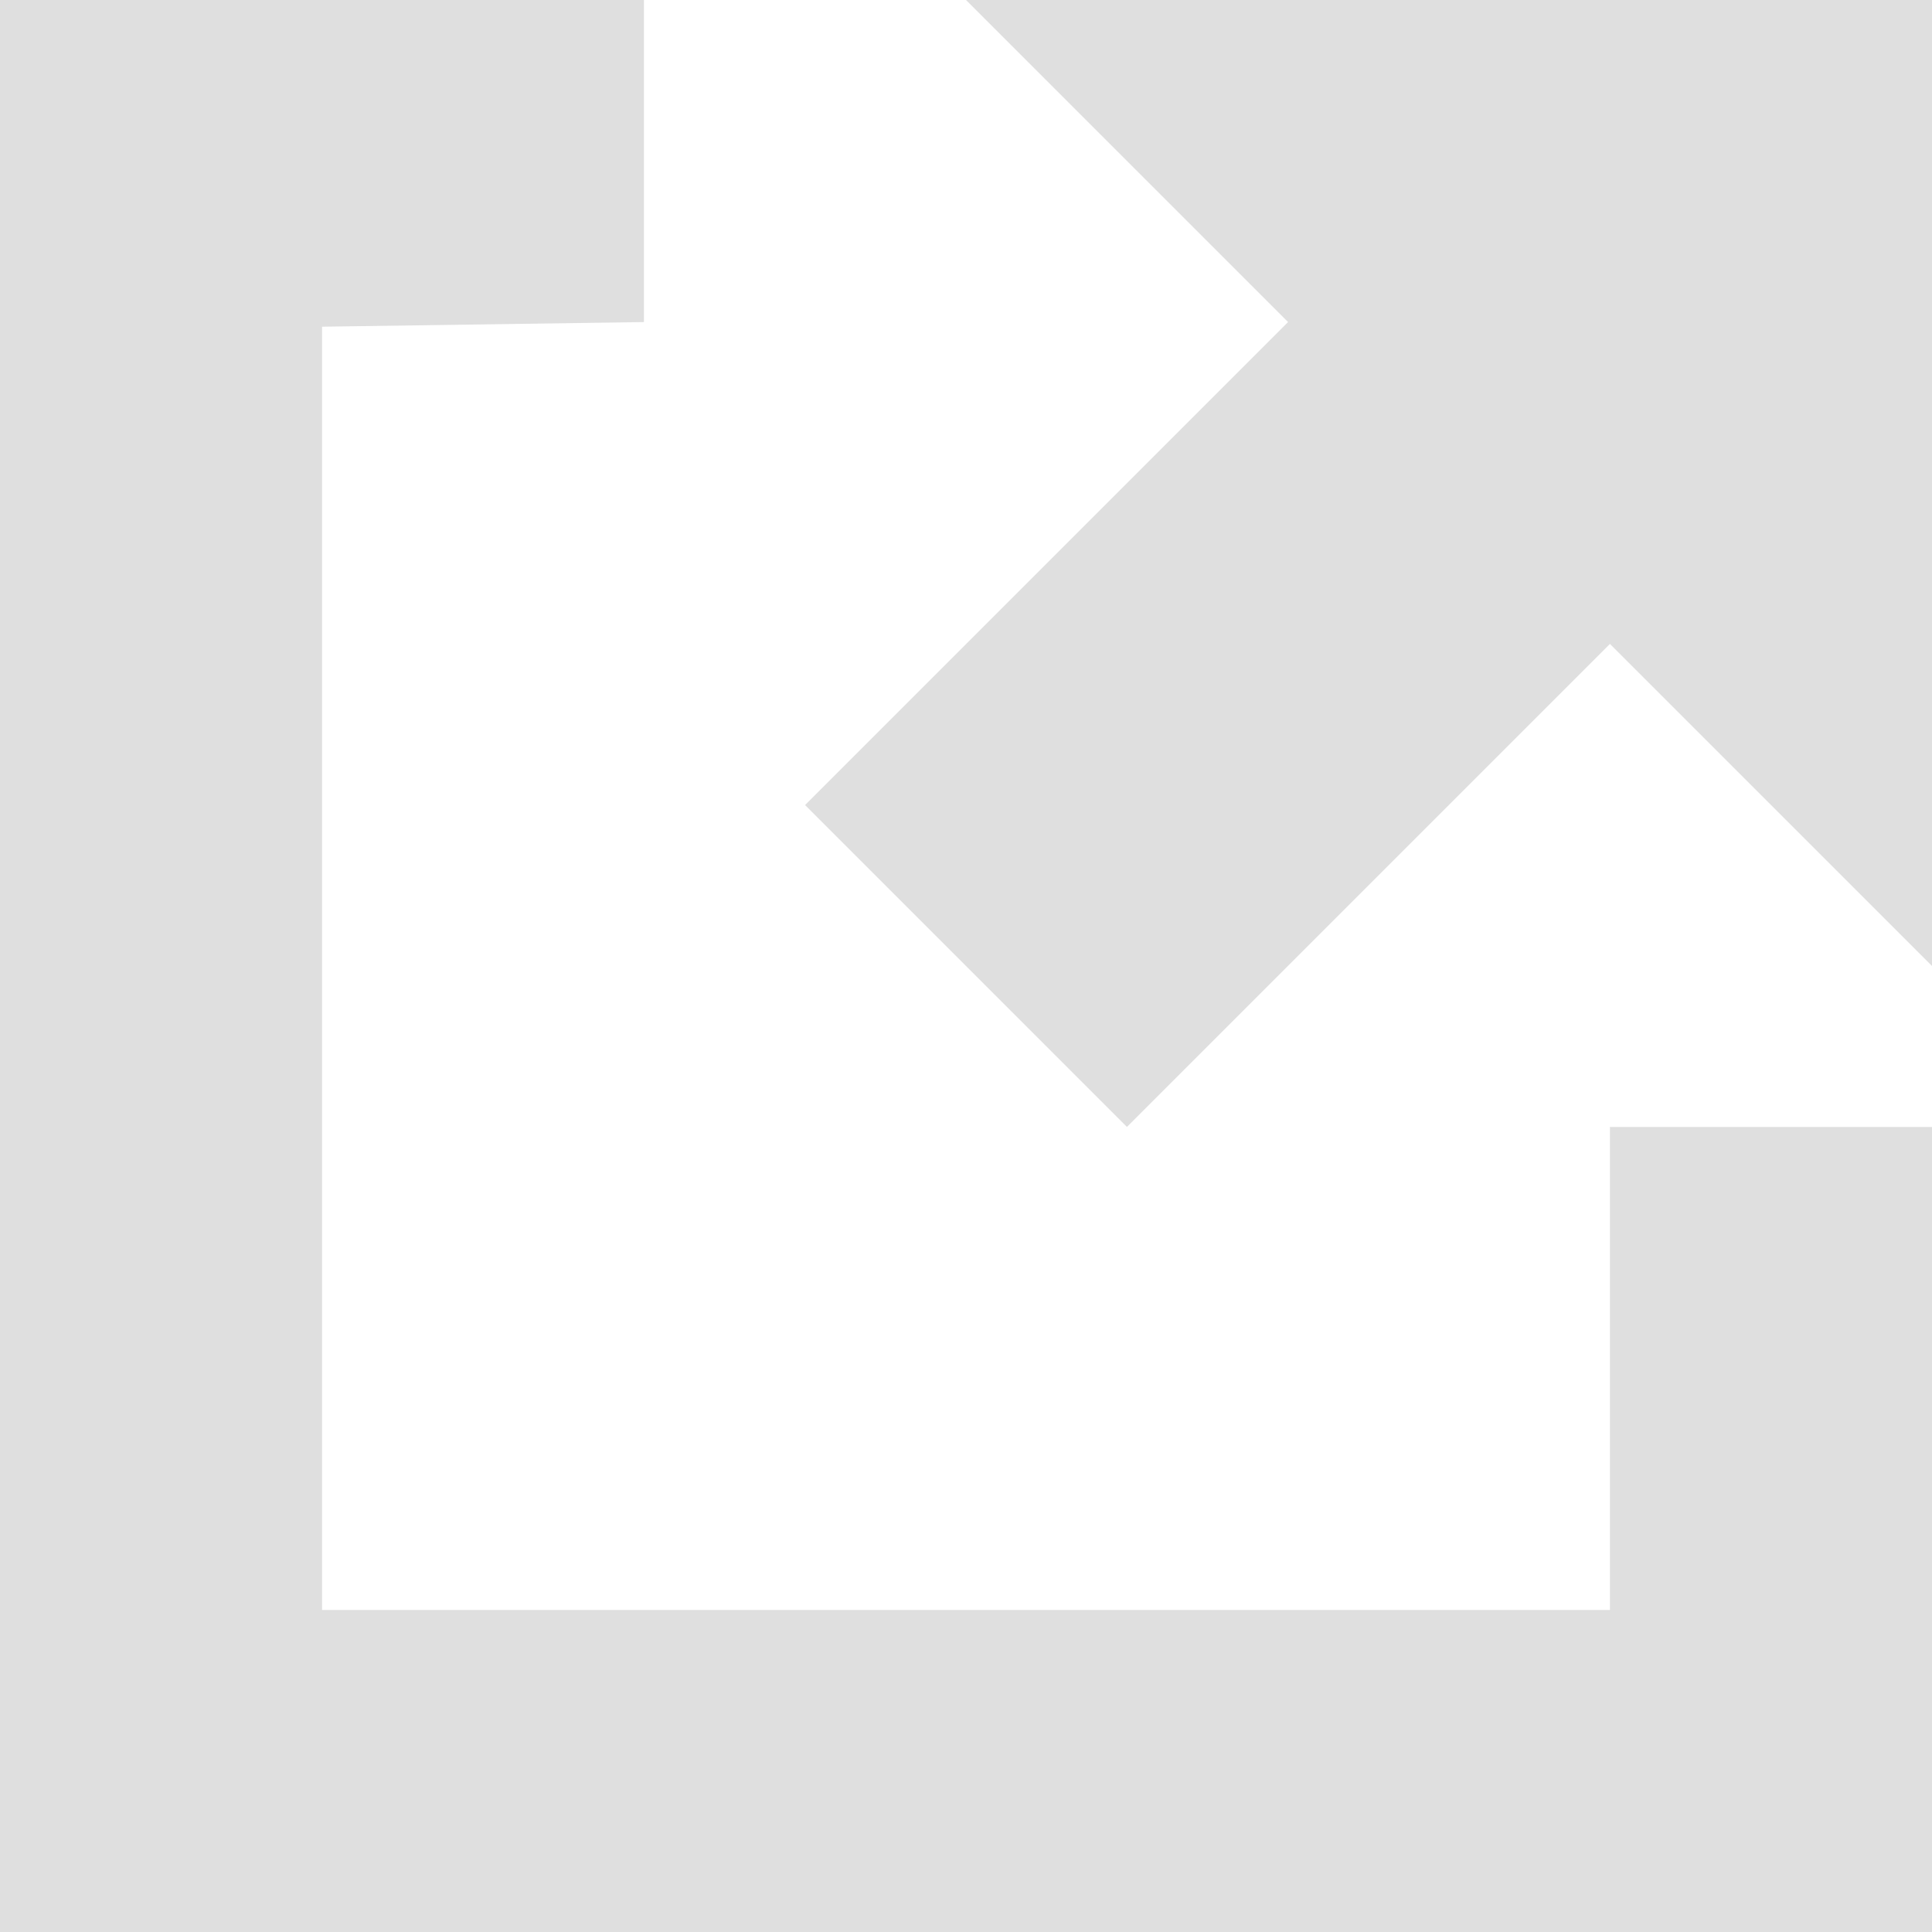 <svg width="10px" height="10px" viewBox="0 0 10 10" version="1.1" xmlns="http://www.w3.org/2000/svg" xmlns:xlink="http://www.w3.org/1999/xlink" xmlns:sketch="http://www.bohemiancoding.com/sketch/ns">
    <!-- Generator: Sketch 3.2.2 (9983) - http://www.bohemiancoding.com/sketch -->
    <title>external-icon</title>
    <desc>Created with Sketch.</desc>
    <defs></defs>
    <g id="Page-1" stroke="none" stroke-width="1" fill="none" fill-rule="evenodd" sketch:type="MSPage">
        <g id="external-icon" sketch:type="MSLayerGroup" fill="#dfdfdf">
            <g id="Page-1" sketch:type="MSShapeGroup">
                <g id="Shape">
                    <path d="M8.333,8.333 L1.667,8.333 L1.667,1.691 L3.333,1.667 L3.333,0 L0,0 L0,10 L10,10 L10,5.833 L8.333,5.833 L8.333,8.333 L8.333,8.333 Z" id="Path"></path>
                    <path d="M5,0 L6.667,1.667 L4.167,4.167 L5.833,5.833 L8.333,3.333 L10,5 L10,0 L5,0 L5,0 Z" id="Path"></path>
                </g>
            </g>
        </g>
    </g>
</svg>
